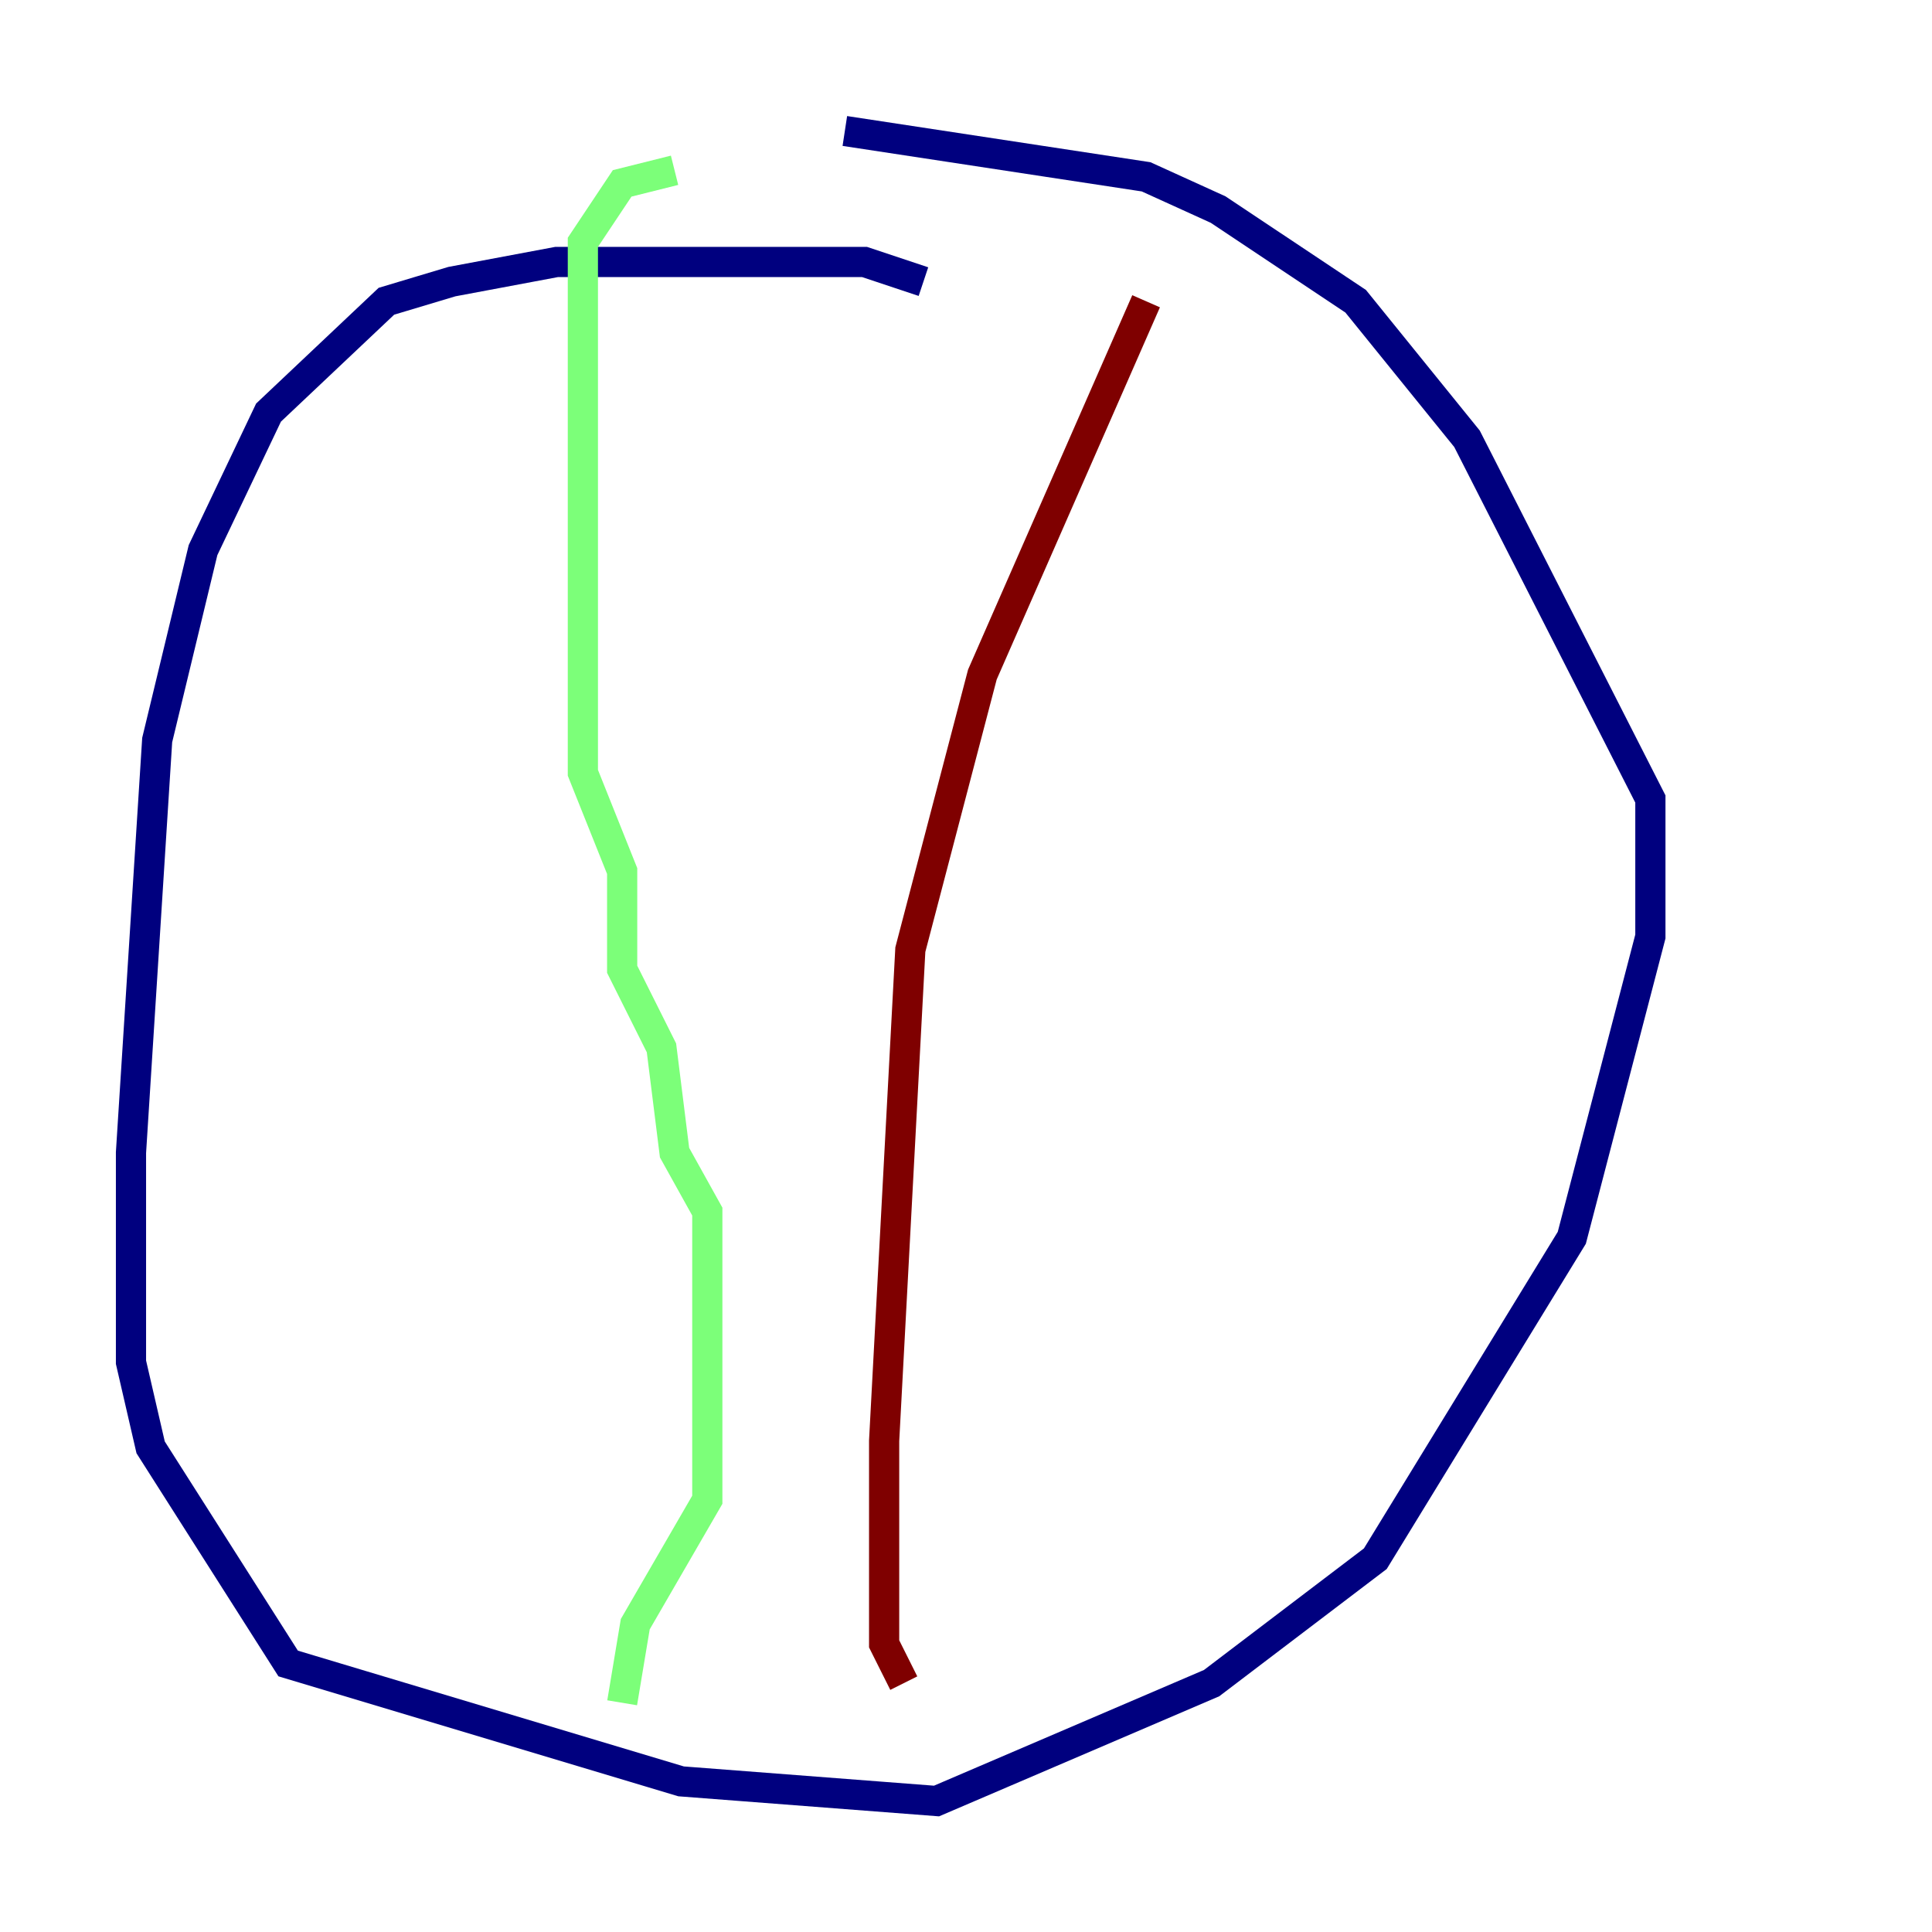 <?xml version="1.0" encoding="utf-8" ?>
<svg baseProfile="tiny" height="128" version="1.2" viewBox="0,0,128,128" width="128" xmlns="http://www.w3.org/2000/svg" xmlns:ev="http://www.w3.org/2001/xml-events" xmlns:xlink="http://www.w3.org/1999/xlink"><defs /><polyline fill="none" points="61.18,18.658 57.275,17.356 36.881,17.356 29.939,18.658 25.6,19.959 17.79,27.336 13.451,36.447 10.414,49.031 8.678,76.366 8.678,90.251 9.98,95.891 19.091,110.21 45.125,118.02 62.047,119.322 80.271,111.512 91.119,103.268 104.136,82.007 109.342,62.047 109.342,52.936 97.193,29.071 89.817,19.959 80.705,13.885 75.932,11.715 55.973,8.678" stroke="#00007f" stroke-width="2" /><polyline fill="none" points="44.691,11.281 41.22,12.149 38.617,16.054 38.617,51.2 41.22,57.709 41.22,64.217 43.824,69.424 44.691,76.366 46.861,80.271 46.861,99.363 42.088,107.607 41.22,112.814" stroke="#7cff79" stroke-width="2" /><polyline fill="none" points="75.932,19.959 65.085,44.691 60.312,62.915 58.576,95.458 58.576,108.909 59.878,111.512" stroke="#7f0000" stroke-width="2" /></svg>